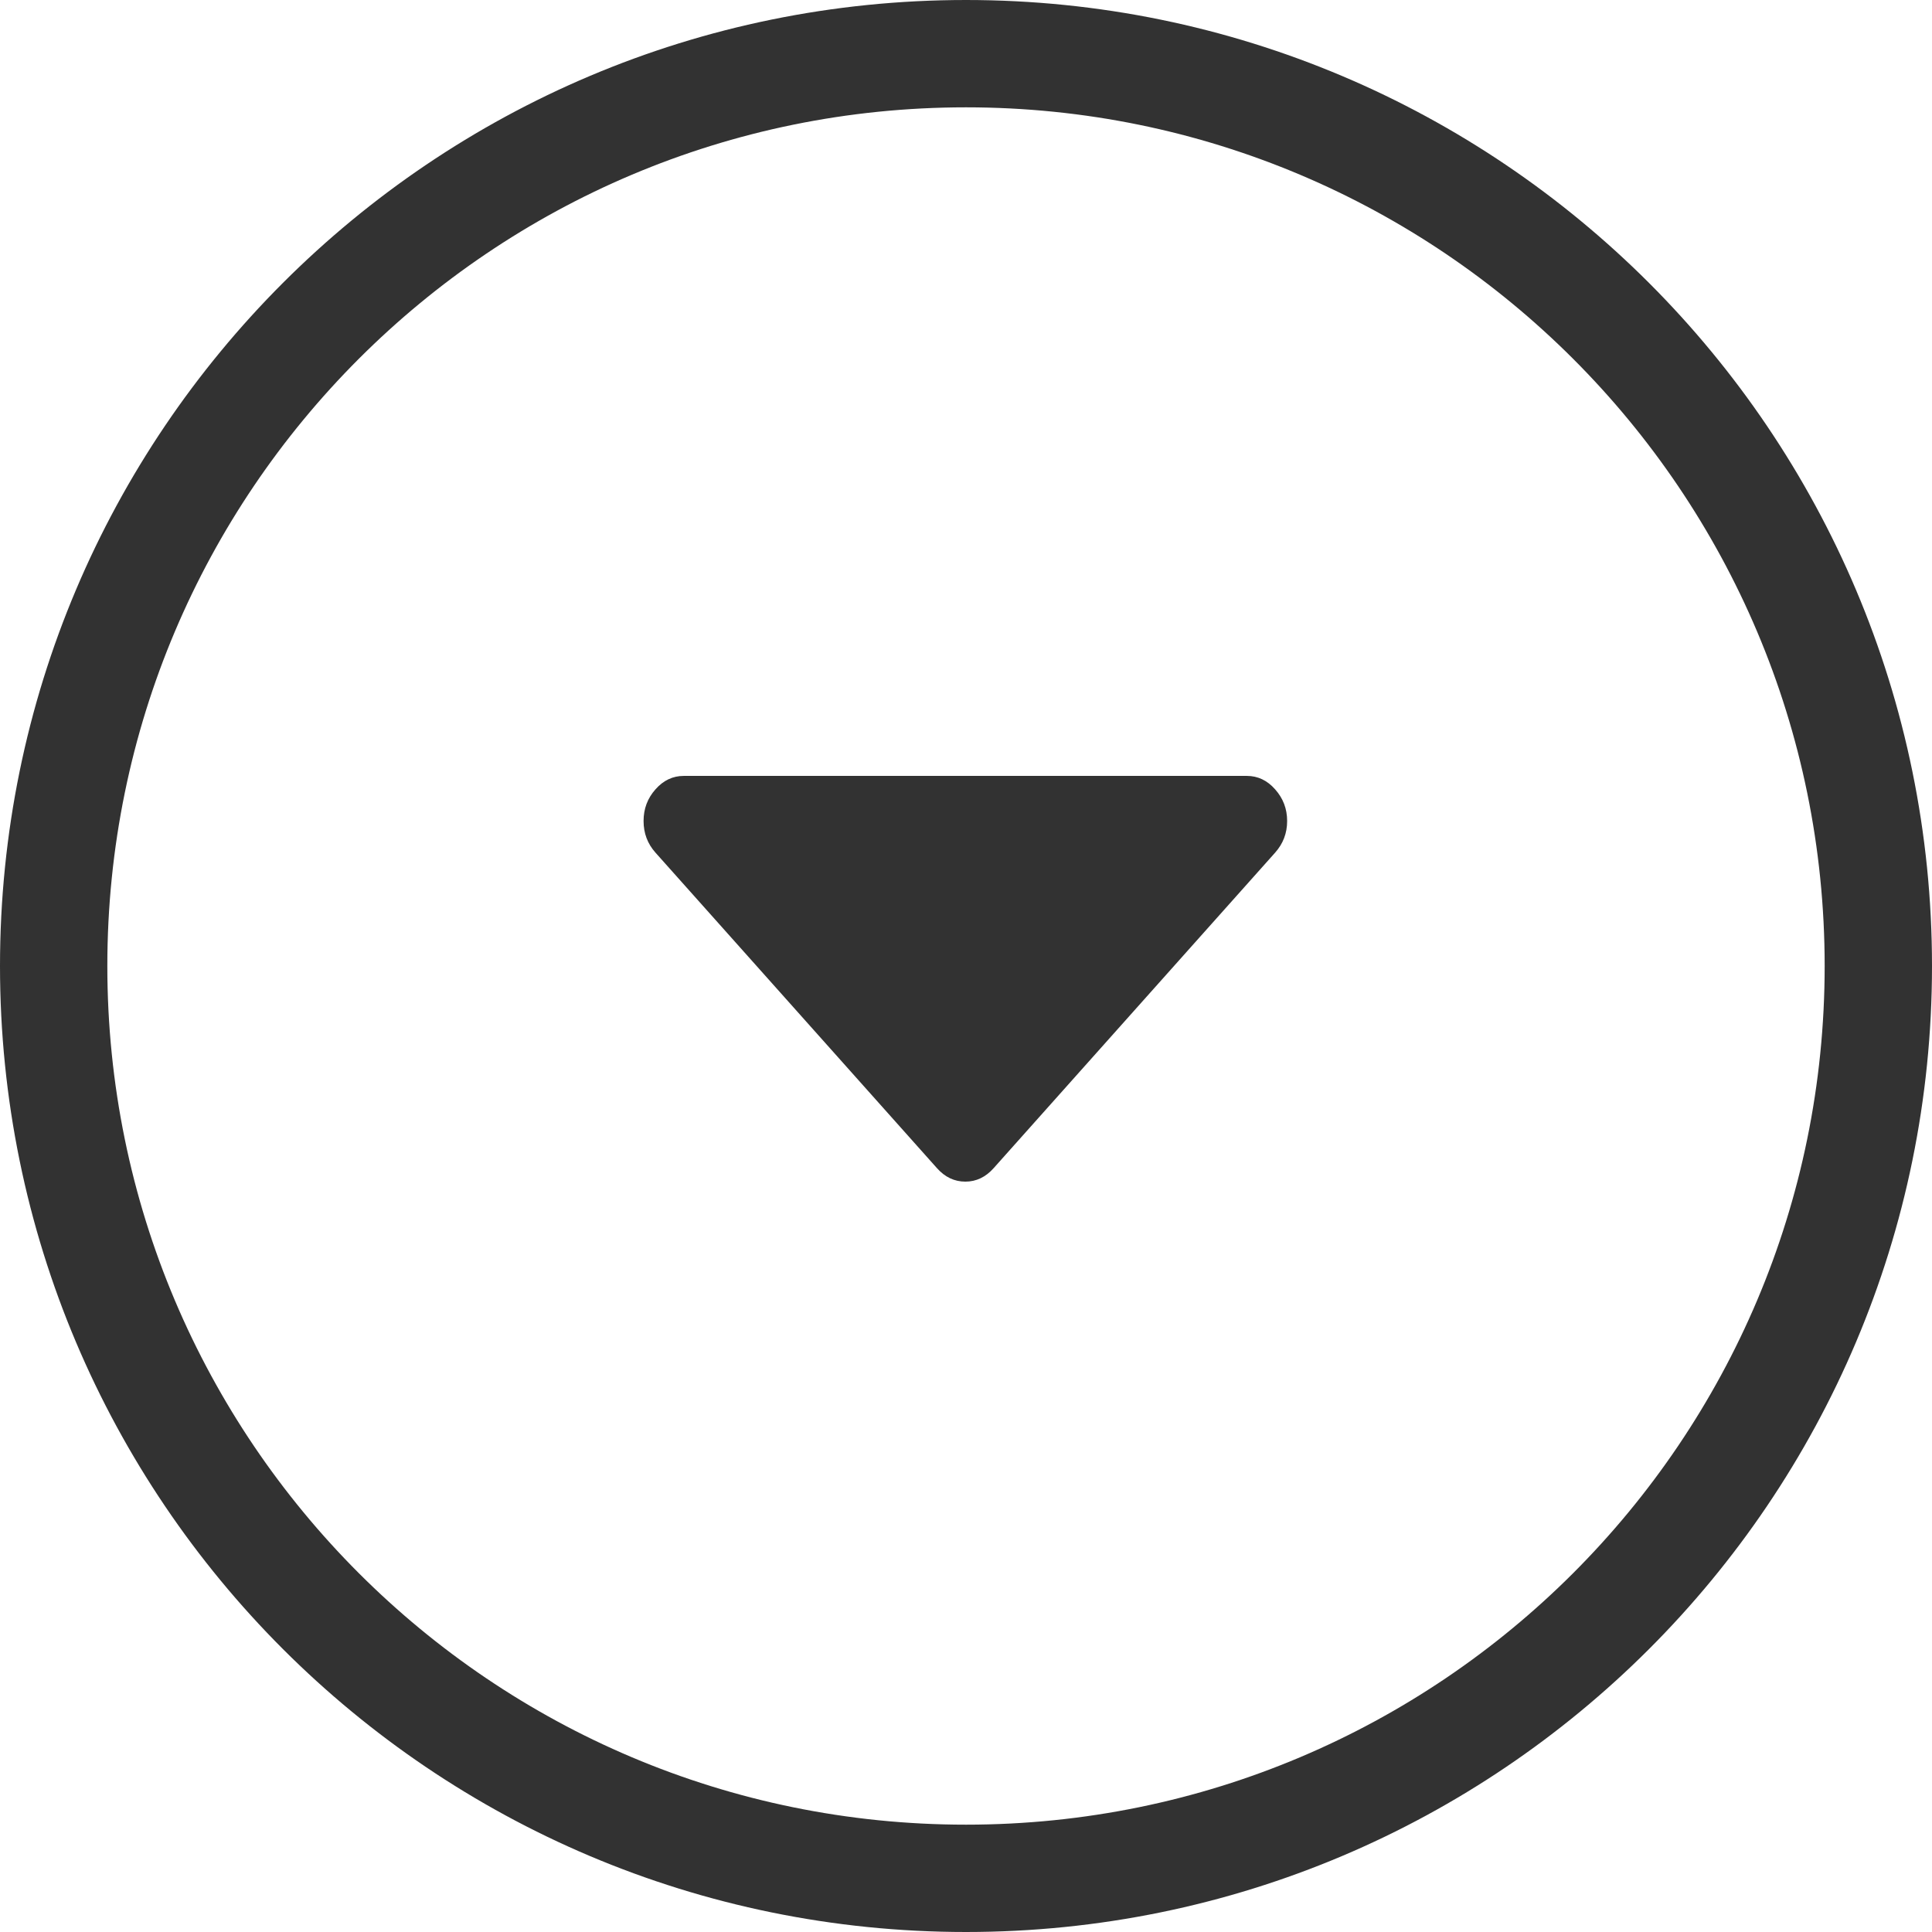<?xml version="1.0" encoding="UTF-8"?>
<svg width="18px" height="18px" viewBox="0 0 18 18" version="1.1" xmlns="http://www.w3.org/2000/svg" xmlns:xlink="http://www.w3.org/1999/xlink">

<g id="search_by_place_icon" stroke="none" stroke-width="1" fill="none" fill-rule="evenodd">
  <path stroke="#323232" stroke-width="1" d="M9,0.5 C4.305,0.5 0.5,4.305 0.5,9 C0.5,13.694 4.305,17.5 9,17.5 C13.694,17.5 17.5,13.694 17.5,9 C17.5,4.306 13.694,0.5 9,0.5 Z"></path>
</g>
<path d="M11.88,7.944 L9.257,10.884 C9.183,10.967 9.095,11.009 8.994,11.009 C8.892,11.009 8.804,10.967 8.73,10.884 L6.107,7.944 C6.033,7.861 5.996,7.763 5.996,7.649 C5.996,7.535 6.033,7.437 6.107,7.354 C6.181,7.27 6.269,7.229 6.37,7.229 L11.617,7.229 C11.718,7.229 11.806,7.27 11.88,7.354 C11.954,7.437 11.992,7.535 11.992,7.649 C11.992,7.763 11.954,7.861 11.88,7.944 L11.88,7.944 Z" id="fa-caret-up-копия-2" fill="#323232"></path>
</svg>
